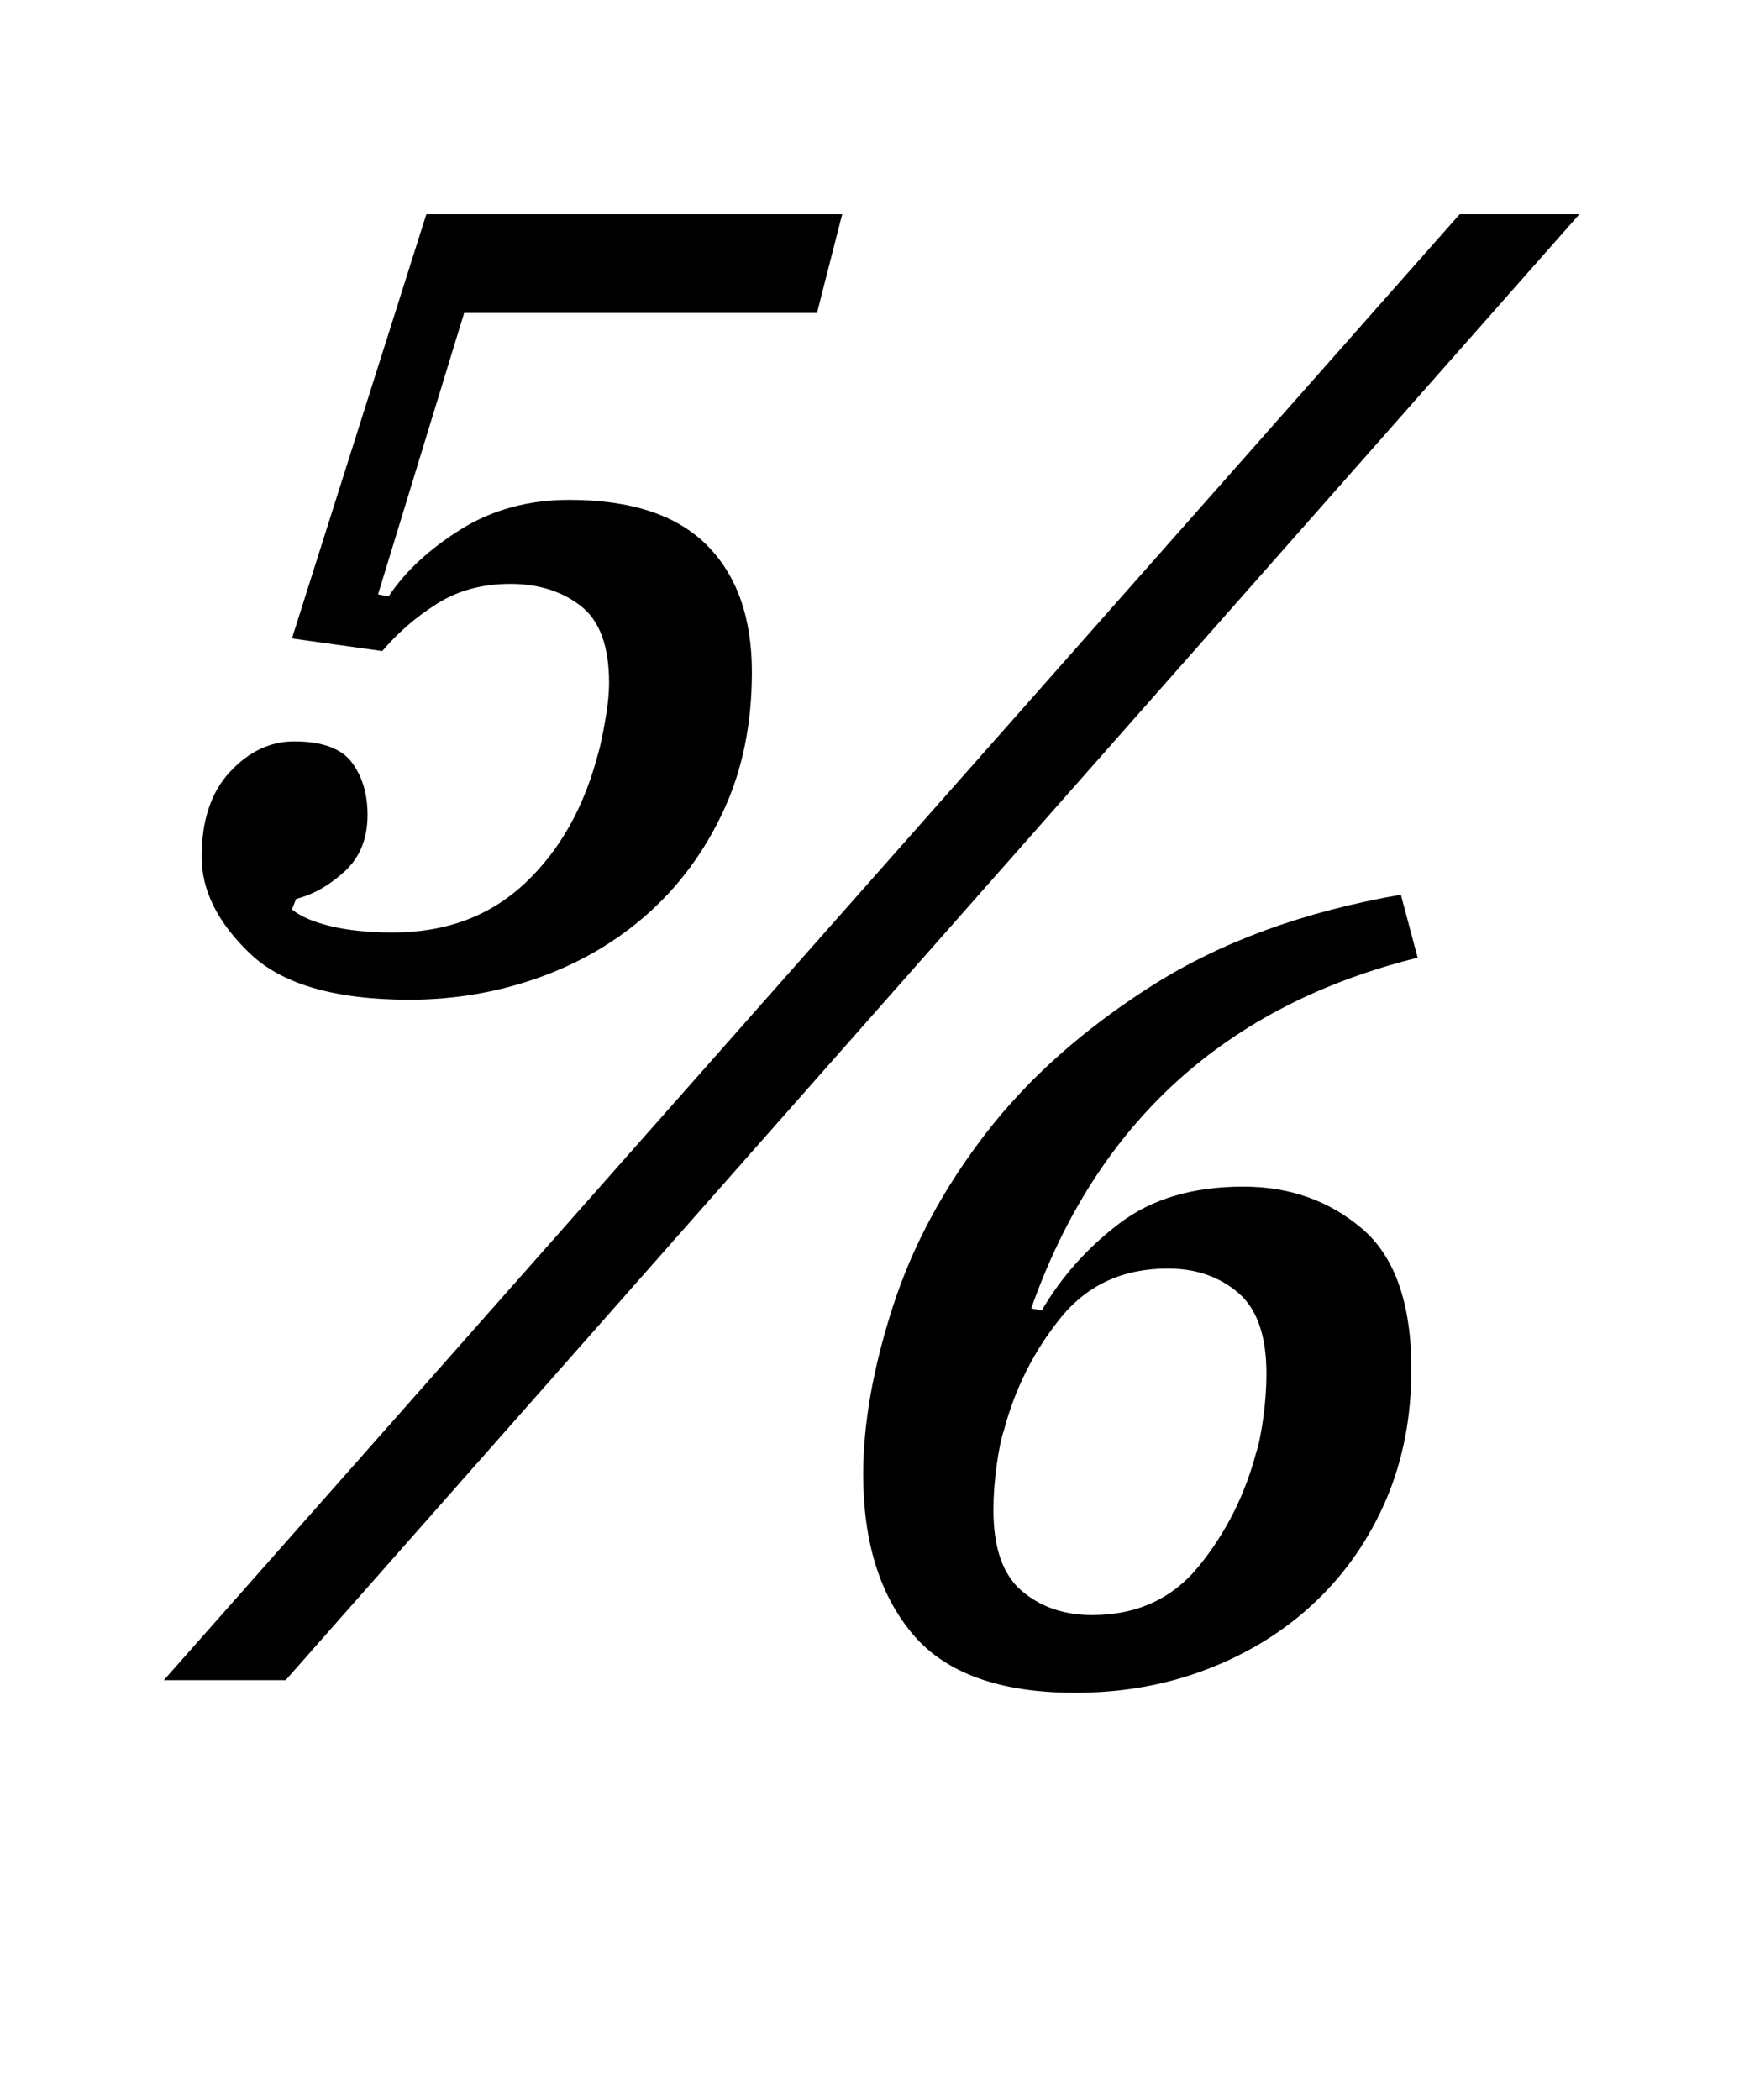 <?xml version="1.0" standalone="no"?>
<!DOCTYPE svg PUBLIC "-//W3C//DTD SVG 1.1//EN" "http://www.w3.org/Graphics/SVG/1.1/DTD/svg11.dtd" >
<svg xmlns="http://www.w3.org/2000/svg" xmlns:xlink="http://www.w3.org/1999/xlink" version="1.1" viewBox="-10 0 828 1000">
  <g transform="matrix(1 0 0 -1 0 800)">
   <path fill="currentColor"
d="M185 324q-53 0 -76 22t-23 46q0 26 13.5 40.5t30.5 14.5q20 0 27.5 -10t7.5 -25q0 -17 -11 -27t-23 -13l-2 -5q6 -5 18.5 -8t29.5 -3q38 0 63 23.5t35 62.5q1 3 3 14t2 19q0 26 -13.5 36.5t-33.5 10.5t-35 -9.5t-26 -22.5l-43 6l64 202h198l-12 -47h-168l-41 -134l5 -1
q12 18 34.5 32t51.5 14q44 0 65.5 -21.5t21.5 -60.5q0 -37 -13.5 -66t-36 -49t-52 -30.5t-61.5 -10.5zM685 698h57l-616 -698h-58zM502 -6q-54 0 -77.5 28t-23.5 76q0 36 14 79.5t44.5 83t79.5 70.5t118 43l8 -30q-137 -34 -184 -167l5 -1q14 24 37 41.5t59 17.5
q33 0 56.5 -20t23.5 -67q0 -34 -12 -62t-33.5 -48.5t-51 -32t-63.5 -11.5zM510 31q32 0 51 23.5t27 53.5q2 6 3.5 17t1.5 21q0 27 -13.5 38.5t-33.5 11.5q-32 0 -51 -23.5t-27 -53.5q-2 -6 -3.5 -17t-1.5 -21q0 -27 13.5 -38.5t33.5 -11.5z" />
  </g>

</svg>
